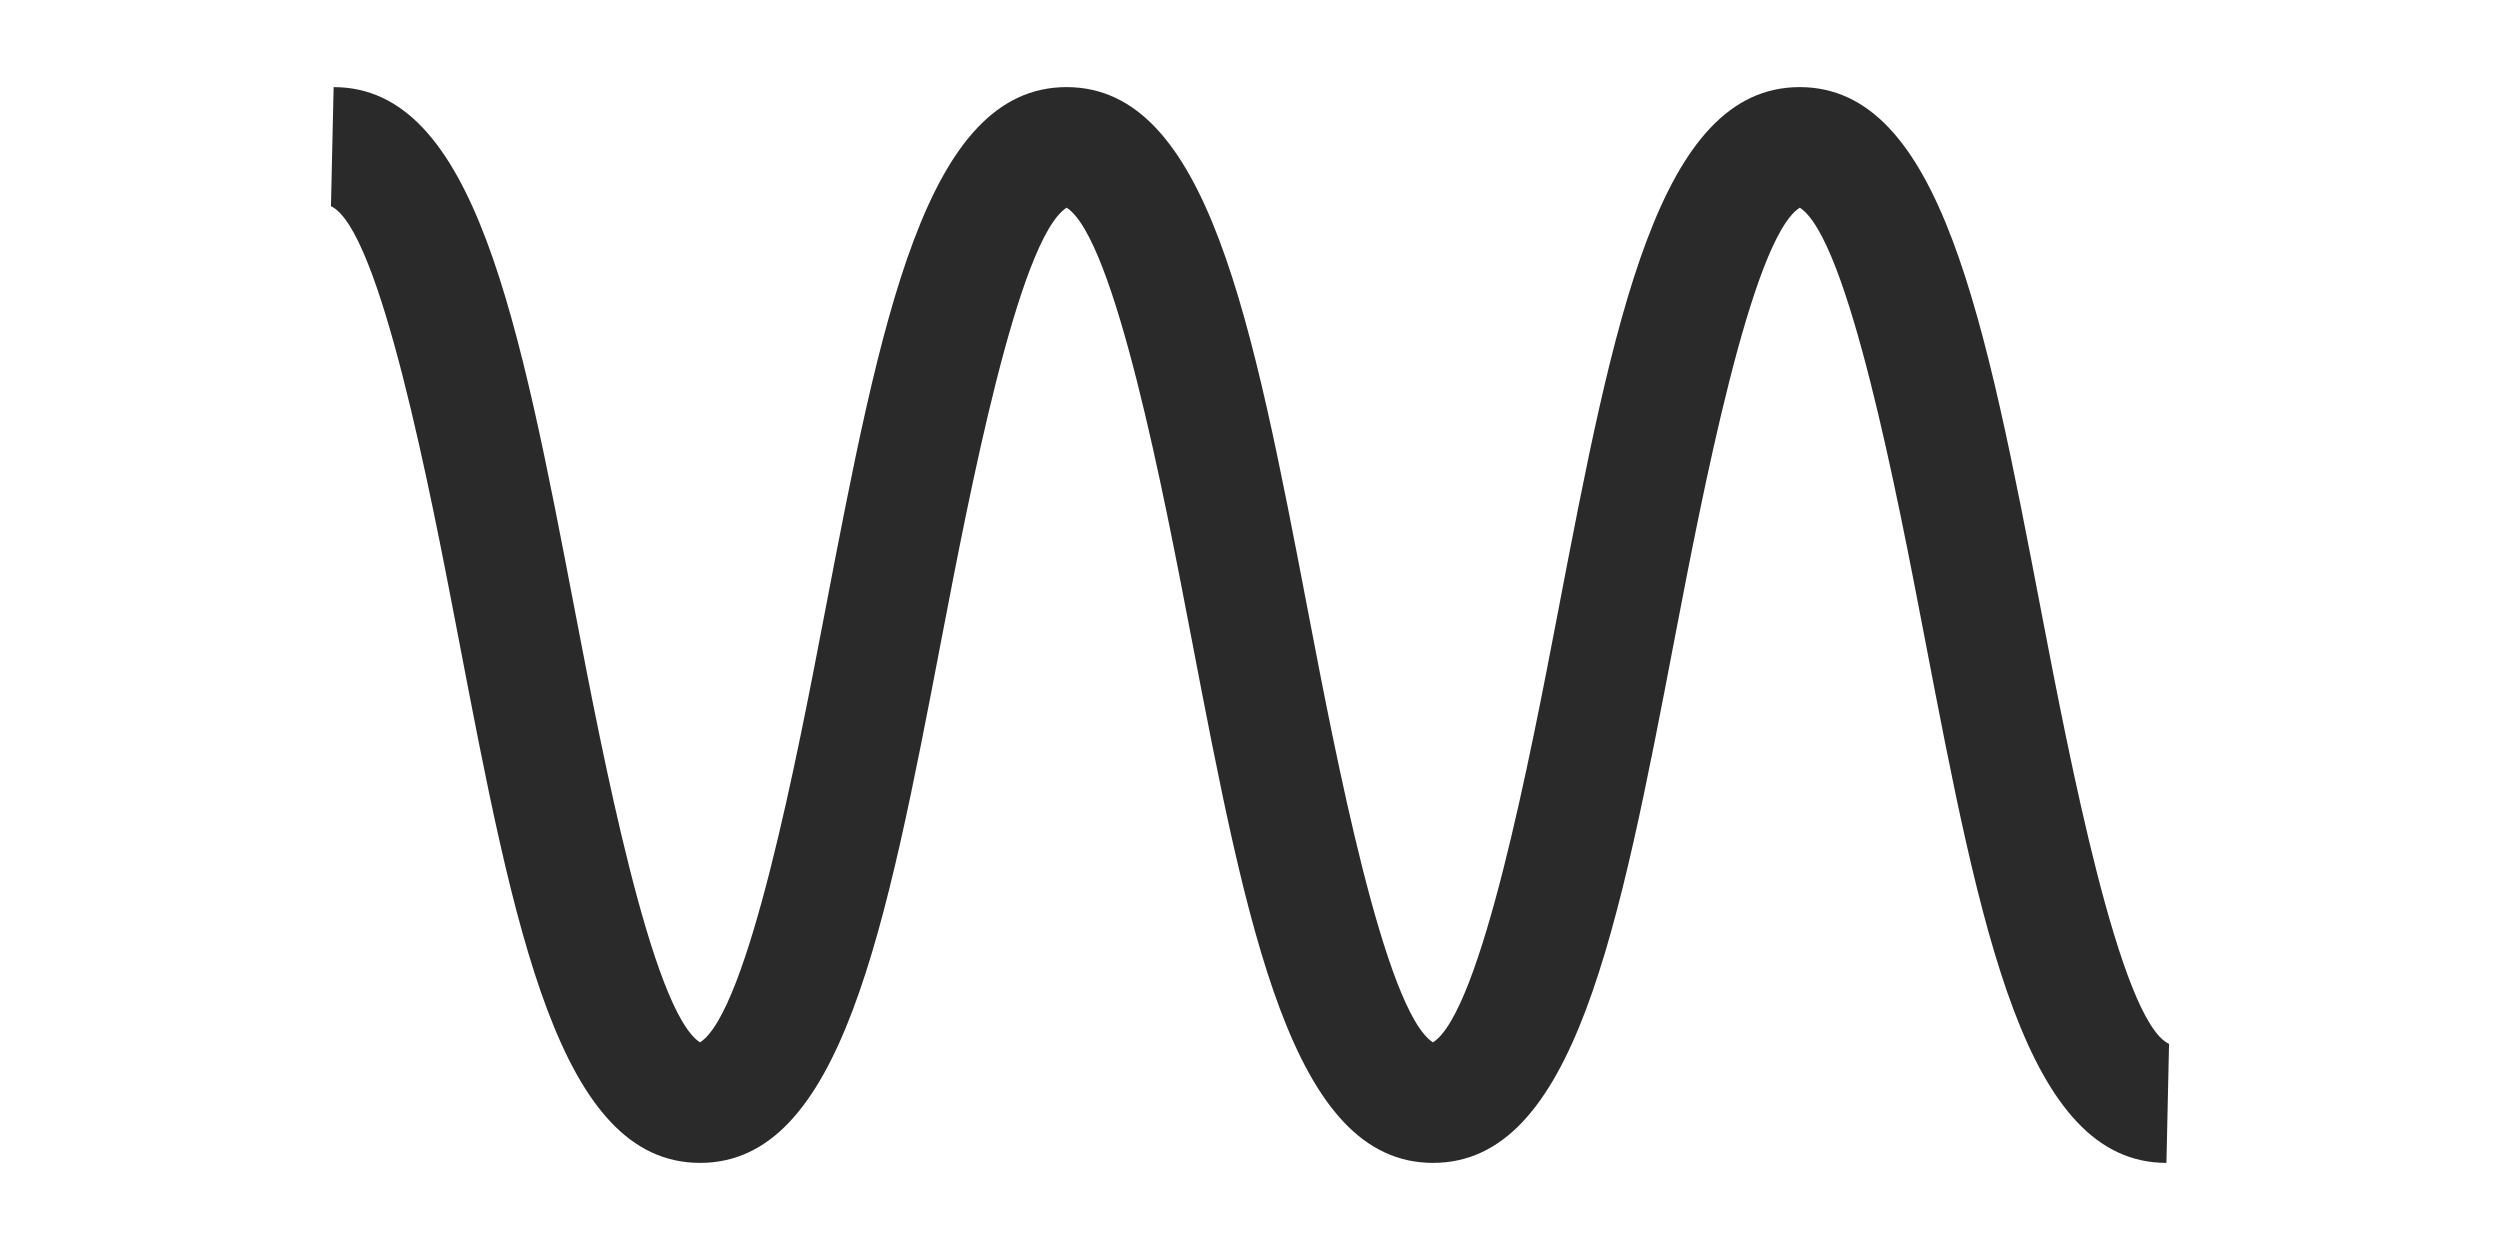 <?xml version="1.0" encoding="UTF-8" standalone="no"?>
<!-- 由 Microsoft Visio, SVG Export 生成 osc.svg 页-1 -->

<svg
   xmlns:v="http://schemas.microsoft.com/visio/2003/SVGExtensions/"
   xmlns:dc="http://purl.org/dc/elements/1.1/"
   xmlns:cc="http://creativecommons.org/ns#"
   xmlns:rdf="http://www.w3.org/1999/02/22-rdf-syntax-ns#"
   xmlns:svg="http://www.w3.org/2000/svg"
   xmlns="http://www.w3.org/2000/svg"
   xmlns:sodipodi="http://sodipodi.sourceforge.net/DTD/sodipodi-0.dtd"
   xmlns:inkscape="http://www.inkscape.org/namespaces/inkscape"
   width="512"
   height="256"
   viewBox="0 0 384 192"
   xml:space="preserve"
   class="st2"
   version="1.1"
   id="svg16"
   sodipodi:docname="osc.svg"
   style="font-size:12px;overflow:visible;color-interpolation-filters:sRGB;fill:none;fill-rule:evenodd;stroke-linecap:square;stroke-miterlimit:3"
   inkscape:version="0.92.4 (5da689c313, 2019-01-14)"><defs
   id="defs20" /><sodipodi:namedview
   pagecolor="#ffffff"
   bordercolor="#666666"
   borderopacity="1"
   objecttolerance="10"
   gridtolerance="10"
   guidetolerance="10"
   inkscape:pageopacity="0"
   inkscape:pageshadow="2"
   inkscape:window-width="793"
   inkscape:window-height="480"
   id="namedview18"
   showgrid="false"
   units="px"
   inkscape:zoom="0.69181459"
   inkscape:cx="245.00784"
   inkscape:cy="136.11552"
   inkscape:window-x="0"
   inkscape:window-y="0"
   inkscape:window-maximized="0"
   inkscape:current-layer="svg16" />
	<v:documentProperties
   v:langID="2052"
   v:viewMarkup="false" />

	<style
   type="text/css"
   id="style2">
	<![CDATA[
		.st1 {fill:#2a2a2a;stroke:none;stroke-linecap:butt;stroke-width:6.12}
		.st2 {fill:none;fill-rule:evenodd;font-size:12px;overflow:visible;stroke-linecap:square;stroke-miterlimit:3}
	]]>
	</style>

	<g
   v:mID="0"
   v:index="1"
   v:groupContext="foregroundPage"
   id="g14"
   transform="translate(8.441,-5.949)">
		<title
   id="title4">页-1</title>
		<v:pageProperties
   v:drawingScale="0.0393701"
   v:pageScale="0.0393701"
   v:drawingUnits="24"
   v:shadowOffsetX="9"
   v:shadowOffsetY="-9" />
		<g
   id="group858-1"
   v:mID="858"
   v:groupContext="group">
			<title
   id="title6">工作表.858</title>
			<g
   id="shape890-2"
   v:mID="890"
   v:groupContext="shape"
   transform="translate(42.394,-19.601)">
				<title
   id="title8">工作表.890</title>
				<path
   d="m 281.93,204.17 c -21.67,0 -28.51,-35.69 -37.18,-80.89 -4.12,-21.47 -11.71,-61.1 -19.14,-65.83 -7.43,4.73 -15.03,44.36 -19.15,65.83 -8.66,45.2 -15.5,80.89 -37.18,80.89 -21.66,0 -28.5,-35.69 -37.16,-80.88 C 128.01,101.82 120.42,62.21 113,57.45 105.57,62.2 97.98,101.82 93.86,123.29 85.2,168.48 78.36,204.17 56.7,204.17 35.04,204.17 28.19,168.48 19.54,123.28 15.34,101.42 7.55,60.73 0,57.22 L 0.41,38.93 c 21.66,0 28.49,35.7 37.15,80.89 4.12,21.46 11.71,61.08 19.13,65.84 7.42,-4.76 15.02,-44.37 19.13,-65.83 8.67,-45.2 15.5,-80.9 37.17,-80.9 21.66,0 28.5,35.7 37.16,80.9 4.11,21.46 11.7,61.07 19.12,65.83 7.43,-4.74 15.03,-44.37 19.15,-65.84 8.66,-45.19 15.5,-80.89 37.18,-80.89 21.67,0 28.51,35.7 37.17,80.9 4.2,21.86 12,62.56 19.56,66.06 z"
   class="st1"
   id="path10"
   inkscape:connector-curvature="0"
   style="fill:#2a2a2a;stroke:none;stroke-width:6.12;stroke-linecap:butt" />
			</g>
		</g>
	</g>
</svg>